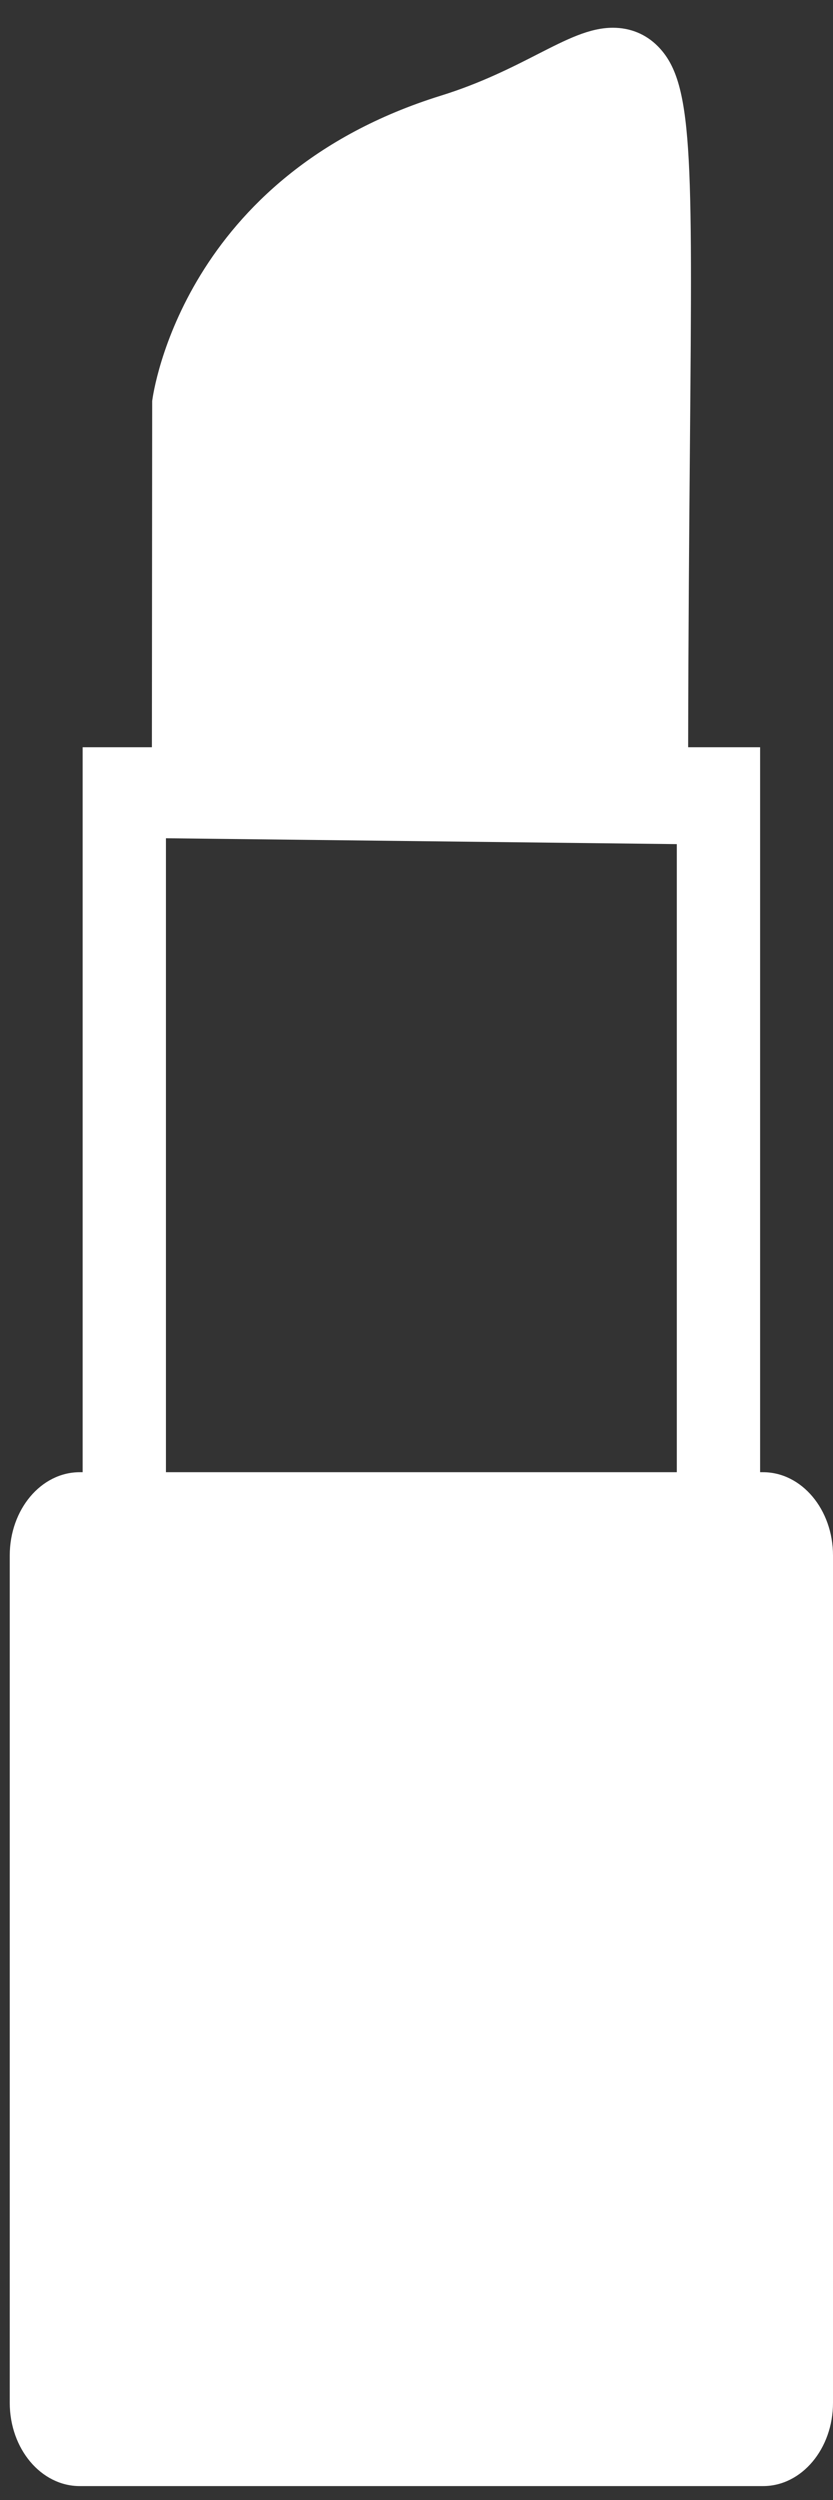 <?xml version="1.0" encoding="UTF-8" standalone="no"?>
<svg width="20px" height="60px" viewBox="0 0 20 60" version="1.1" xmlns="http://www.w3.org/2000/svg" xmlns:xlink="http://www.w3.org/1999/xlink" xmlns:sketch="http://www.bohemiancoding.com/sketch/ns">
    <rect x="0" y="0" width="20" height="60" fill="#333333" stroke="none"/>
    <!-- Generator: Sketch 3.0.4 (8053) - http://www.bohemiancoding.com/sketch -->
    <title>lipstick</title>
    <desc>Created with Sketch.</desc>
    <defs></defs>
    <g id="Page-1" stroke="none" stroke-width="1" fill="none" fill-rule="evenodd" sketch:type="MSPage">
        <g id="512" sketch:type="MSArtboardGroup" transform="translate(-264, -144)" fill="#FFFFFF">
            <g id="Colene" sketch:type="MSLayerGroup" transform="translate(13, 145)">
                <g id="lipstick" transform="translate(251, 0)" sketch:type="MSShapeGroup">
                    <path d="M20,56.667 L20,36.333 C20,35.228 19.248,34.333 18.32,34.333 L18.25,34.333 L18.25,16.934 L16.522,16.934 C16.527,14.06 16.548,11.666 16.565,9.683 C16.626,2.638 16.64,0.964 15.794,0.11 C15.506,-0.181 15.133,-0.334 14.715,-0.334 C14.152,-0.334 13.606,-0.055 12.914,0.298 C12.304,0.61 11.544,0.998 10.591,1.294 C4.416,3.212 3.682,8.402 3.654,8.622 L3.647,16.934 L1.984,16.934 L1.984,34.333 L1.914,34.333 C0.986,34.333 0.234,35.228 0.234,36.333 L0.234,56.666 C0.234,57.771 0.986,58.666 1.914,58.666 L18.32,58.666 C19.248,58.667 20,57.771 20,56.667 L20,56.667 Z M16.25,34.333 L3.984,34.333 L3.984,19.118 L16.25,19.259 L16.25,34.333 L16.25,34.333 Z" id="Shape"></path>
                </g>
            </g>
        </g>
    </g>
</svg>